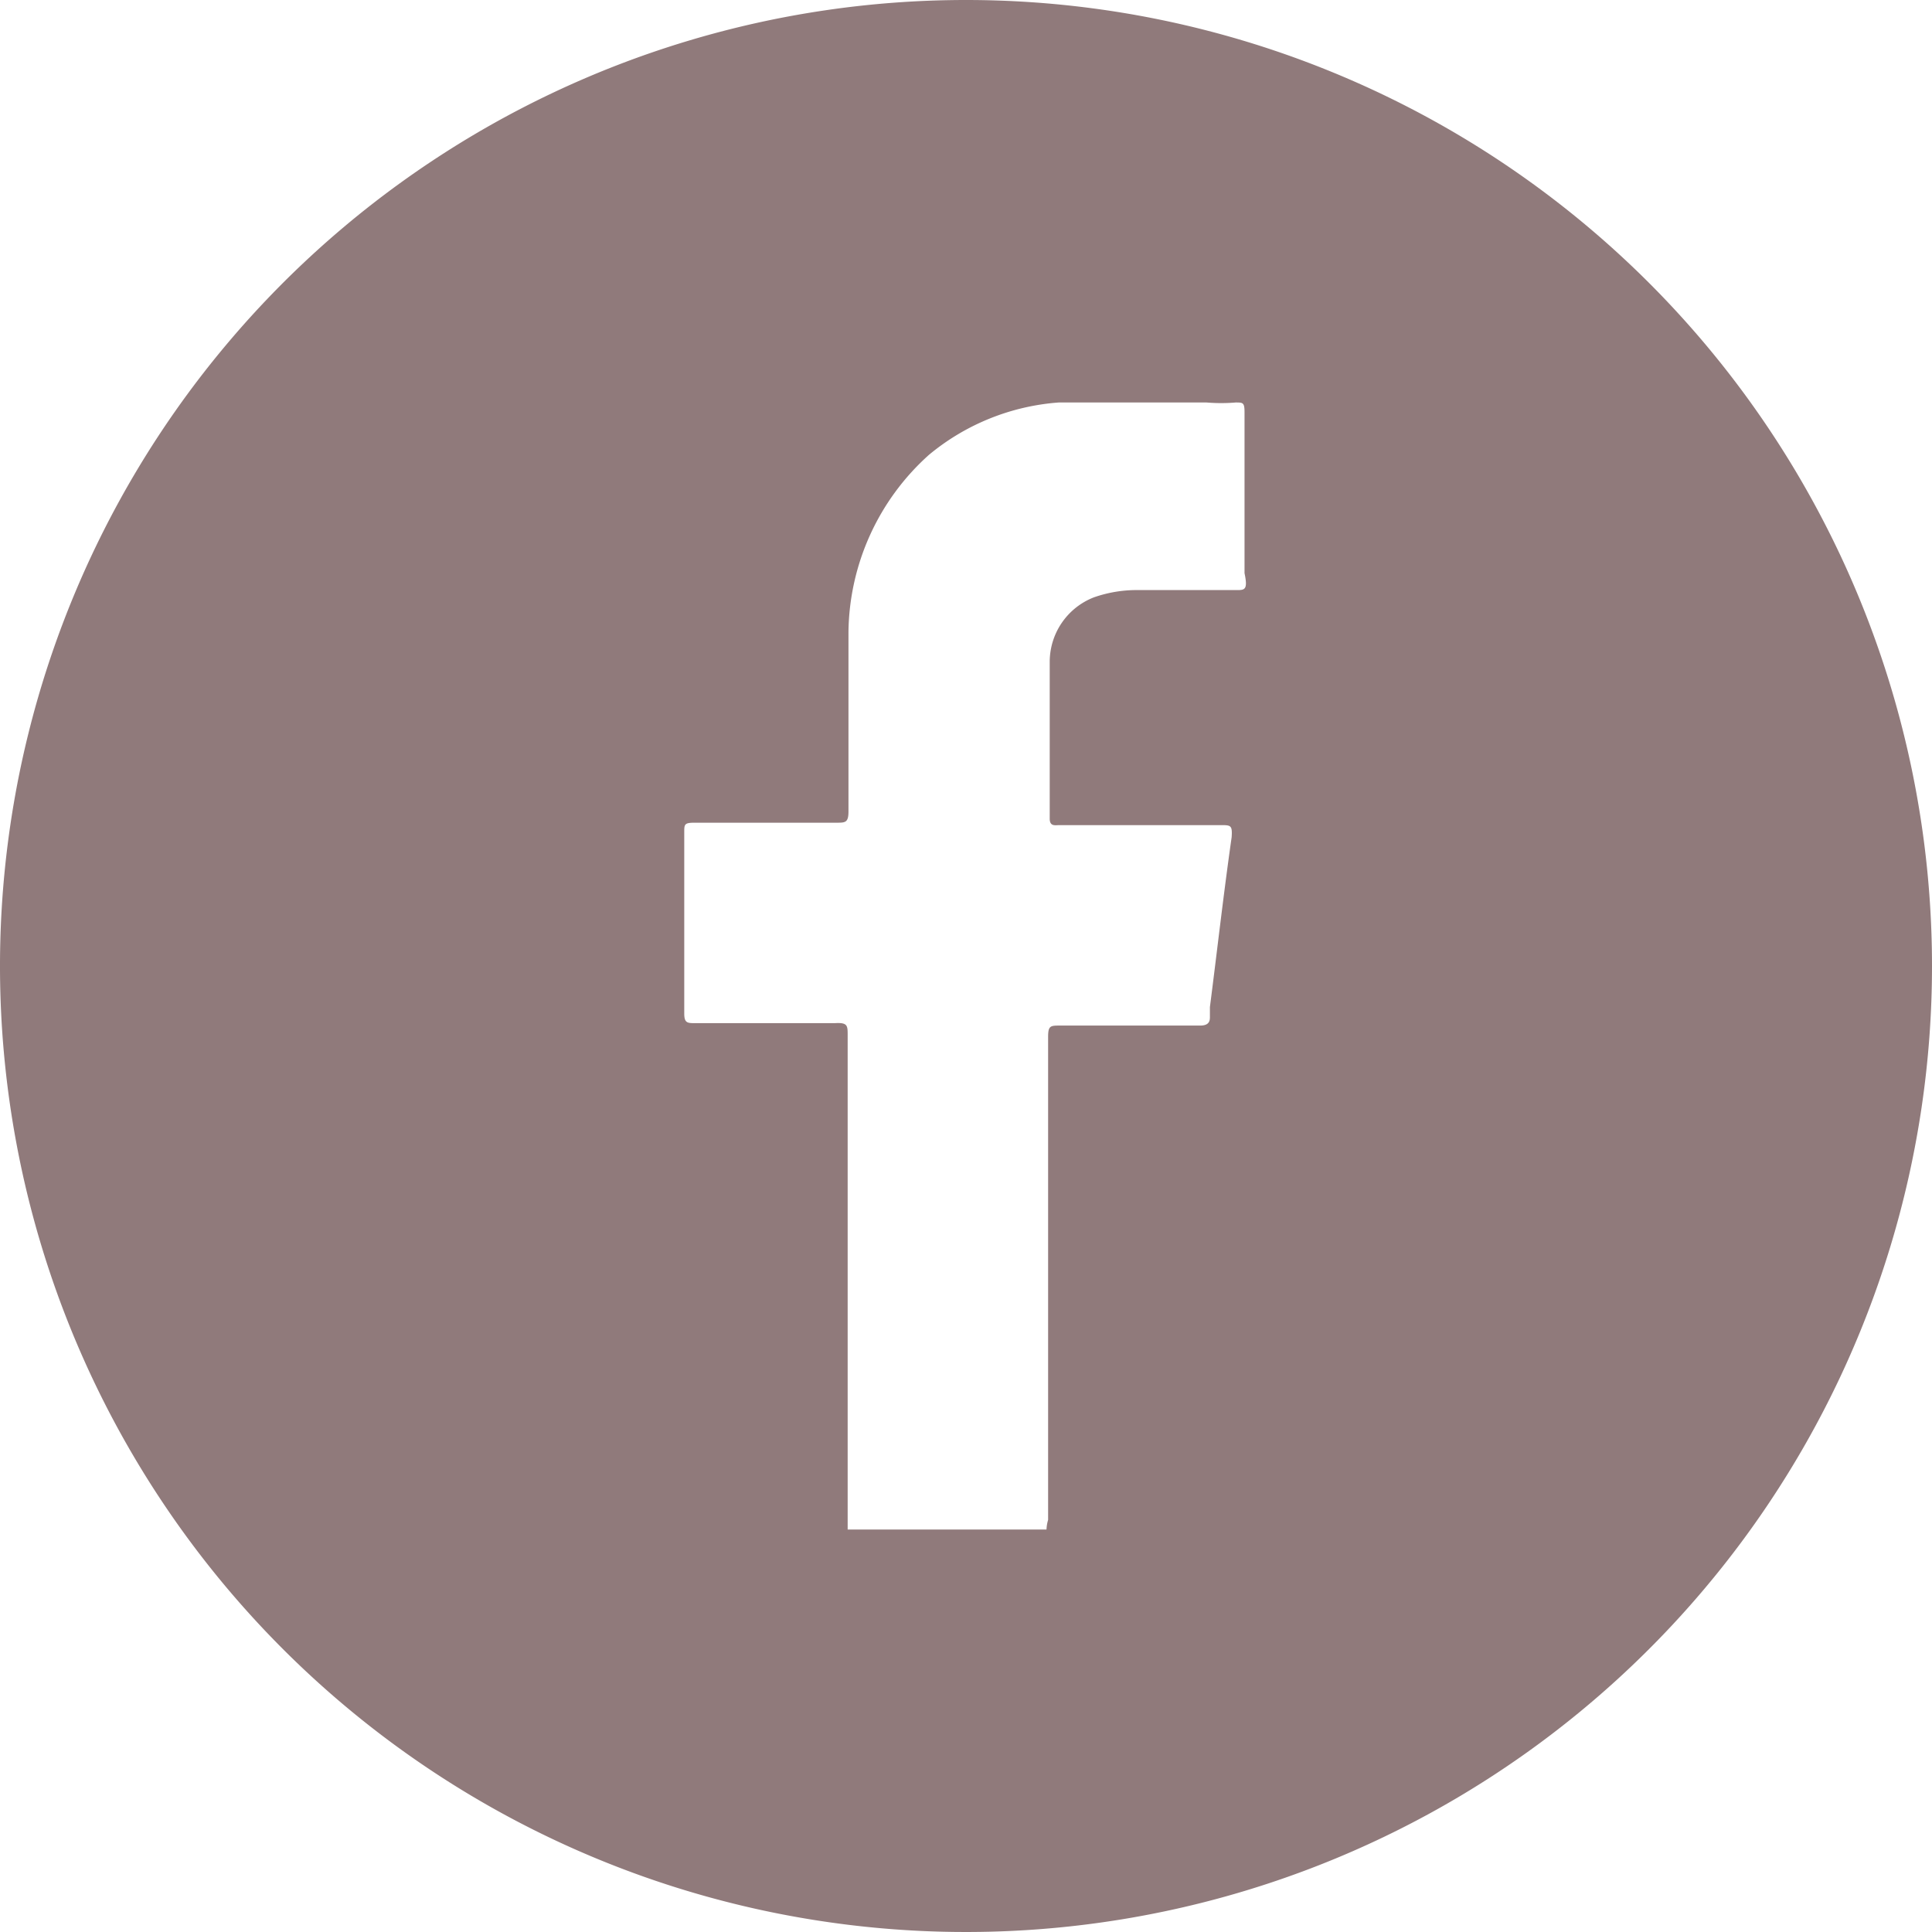 <svg id="圖層_1" data-name="圖層 1" xmlns="http://www.w3.org/2000/svg" viewBox="0 0 24 24"><defs><style>.cls-1{fill:#907a7b;}</style></defs><path class="cls-1" d="M12,0A12,12,0,1,0,24,12,12,12,0,0,0,12,0Zm3.38,7.33H14.13a1.61,1.61,0,0,0-.54.09.86.86,0,0,0-.55.8c0,.65,0,1.3,0,1.95,0,.1.07.08.12.08h2c.13,0,.15,0,.14.15-.1.7-.18,1.41-.27,2.11,0,0,0,.08,0,.12s0,.11-.12.11H13.17c-.12,0-.15,0-.15.14q0,3,0,6A.49.49,0,0,0,13,19H10.53v-.14c0-2,0-4,0-6,0-.12,0-.16-.16-.15H8.64c-.1,0-.14,0-.14-.12q0-1.12,0-2.25c0-.1,0-.12.13-.12h1.76c.11,0,.15,0,.15-.14,0-.74,0-1.48,0-2.23a3,3,0,0,1,1-2.2A2.85,2.85,0,0,1,13.15,5s.1,0,.13,0h1c.23,0,.47,0,.71,0a2.19,2.19,0,0,0,.36,0c.09,0,.11,0,.11.12q0,1,0,2C15.5,7.31,15.47,7.33,15.38,7.33Z"/></svg>